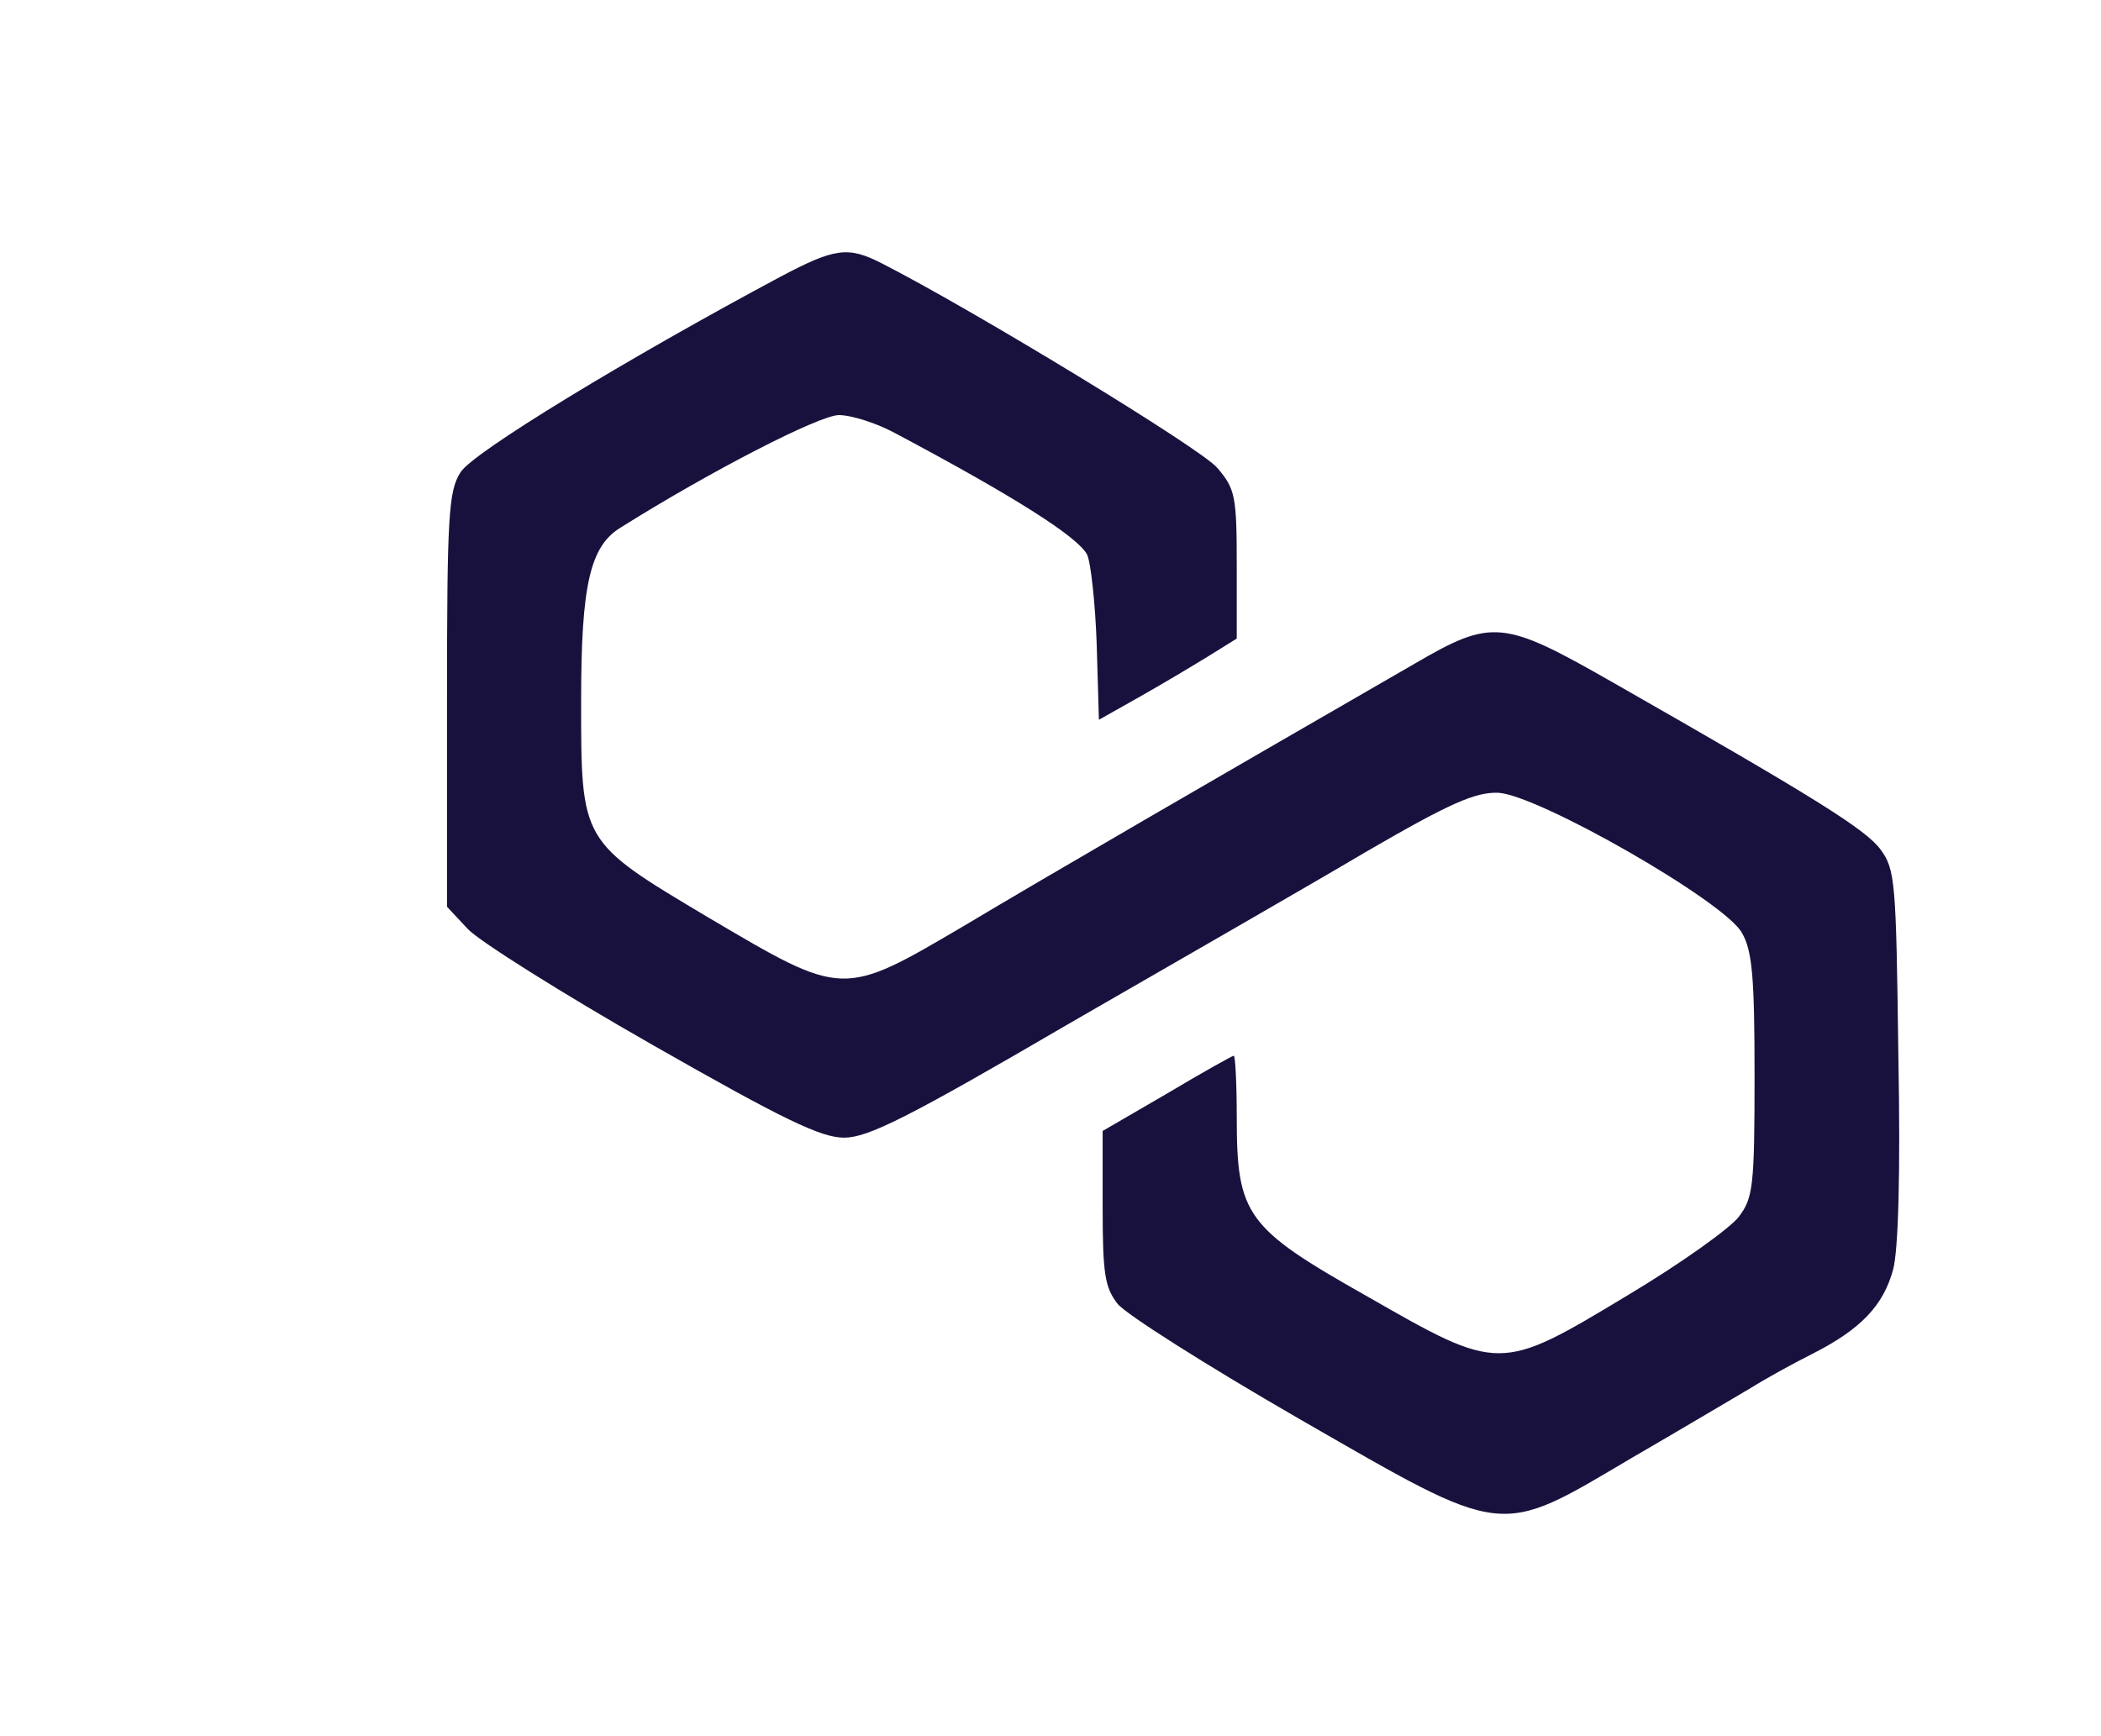 <svg xmlns="http://www.w3.org/2000/svg" version="1.0" width="282" height="233" preserveAspectRatio="xMidYMid meet"><rect id="backgroundrect" width="100%" height="100%" x="0" y="0" fill="none" stroke="none"/>


<g class="currentLayer" style=""><title>Layer 1</title><g transform="translate(0,233) scale(0.1,-0.1) " fill="#19113d" stroke="none" id="svg_1" class="selected" fill-opacity="1">
<path d="M1048,1958.778 c-204,-109 -415,-237 -430,-263 c-16,-25 -18,-59 -18,-305 l0,-278 l28,-30 c15,-16 126,-86 247,-155 c177,-101 227,-125 258,-125 c32,0 86,27 300,152 c144,83 325,187 401,232 c112,65 146,80 177,79 c54,-3 304,-146 327,-188 c14,-24 17,-60 17,-192 c0,-148 -2,-164 -21,-189 c-11,-15 -78,-63 -150,-106 c-171,-103 -171,-103 -349,-1 c-163,92 -175,109 -175,241 c0,45 -2,82 -4,82 c-2,0 -43,-23 -90,-51 l-86,-50 l0,-103 c0,-89 3,-107 20,-129 c11,-14 120,-83 243,-154 c280,-161 266,-160 447,-53 c69,40 141,83 160,94 c19,12 57,33 83,46 c65,33 95,65 108,113 c7,26 10,130 7,288 c-3,232 -4,249 -24,276 c-20,27 -89,70 -359,224 c-147,84 -162,86 -265,26 c-279,-161 -493,-285 -605,-352 c-165,-97 -162,-97 -345,11 c-171,102 -170,100 -170,291 c0,155 12,207 53,232 c121,76 267,151 293,151 c17,0 51,-11 75,-24 c160,-85 245,-139 258,-163 c5,-10 11,-64 13,-120 l3,-102 l55,31 c30,17 72,42 93,55 l37,23 l0,99 c0,92 -2,102 -26,130 c-20,25 -331,214 -451,275 c-45,23 -63,20 -135,-18 z" id="svg_2" fill="#19113d"/>
</g></g></svg>